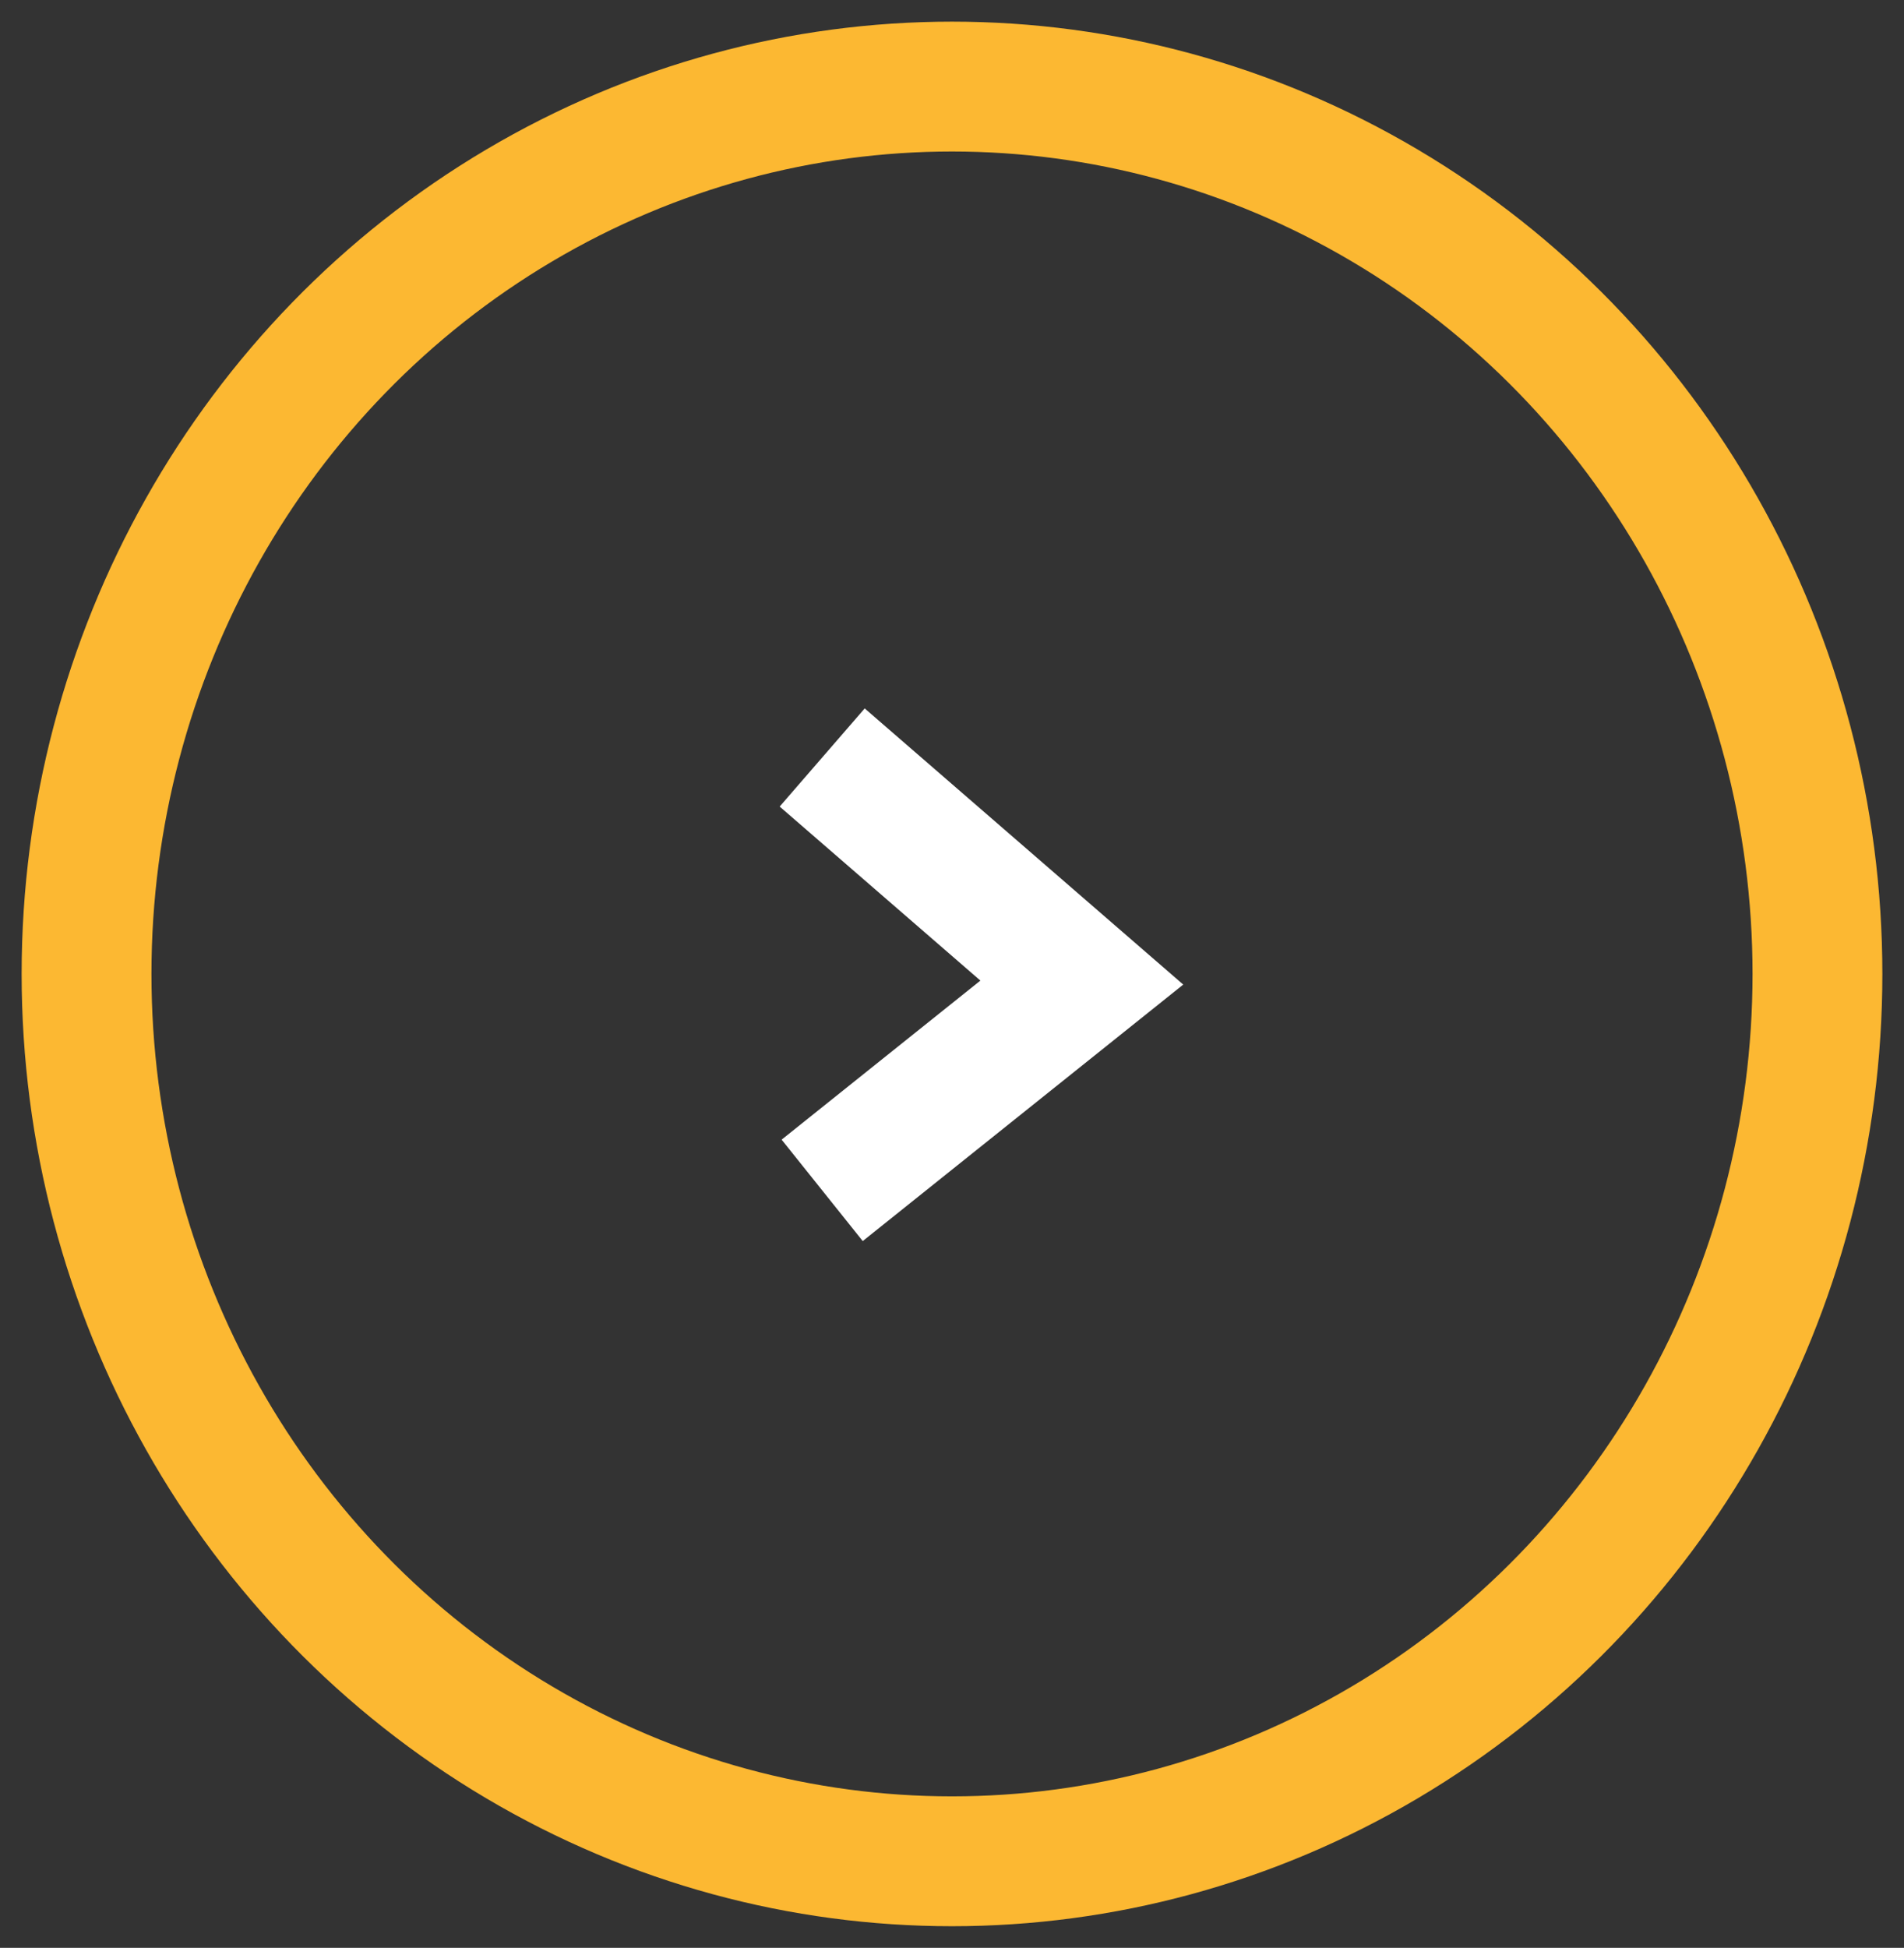 <?xml version="1.0" encoding="UTF-8"?>
<svg width="44px" height="45px" viewBox="0 0 44 45" version="1.1" xmlns="http://www.w3.org/2000/svg" xmlns:xlink="http://www.w3.org/1999/xlink">
    <rect x="0" y="0" width="44" height="45" fill="#333333" stroke="none"/>
    <!-- Generator: Sketch 48.1 (47250) - http://www.bohemiancoding.com/sketch -->
    <title>circle_arrow_right</title>
    <desc>Created with Sketch.</desc>
    <defs></defs>
    <g id="Page-1" stroke="none" stroke-width="1" fill="none" fill-rule="evenodd">
        <g id="circle_arrow_right" transform="translate(2, 2)" stroke-width="3">
            <ellipse id="Oval-Copy-6" stroke="#FCB832" cx="20" cy="20.5" rx="20" ry="20.5"></ellipse>
            <polyline id="Path-2-Copy-6" stroke="#FFFFFF" points="17 25.5 23 20.7 17 15.5"></polyline>
        </g>
    </g>
</svg>